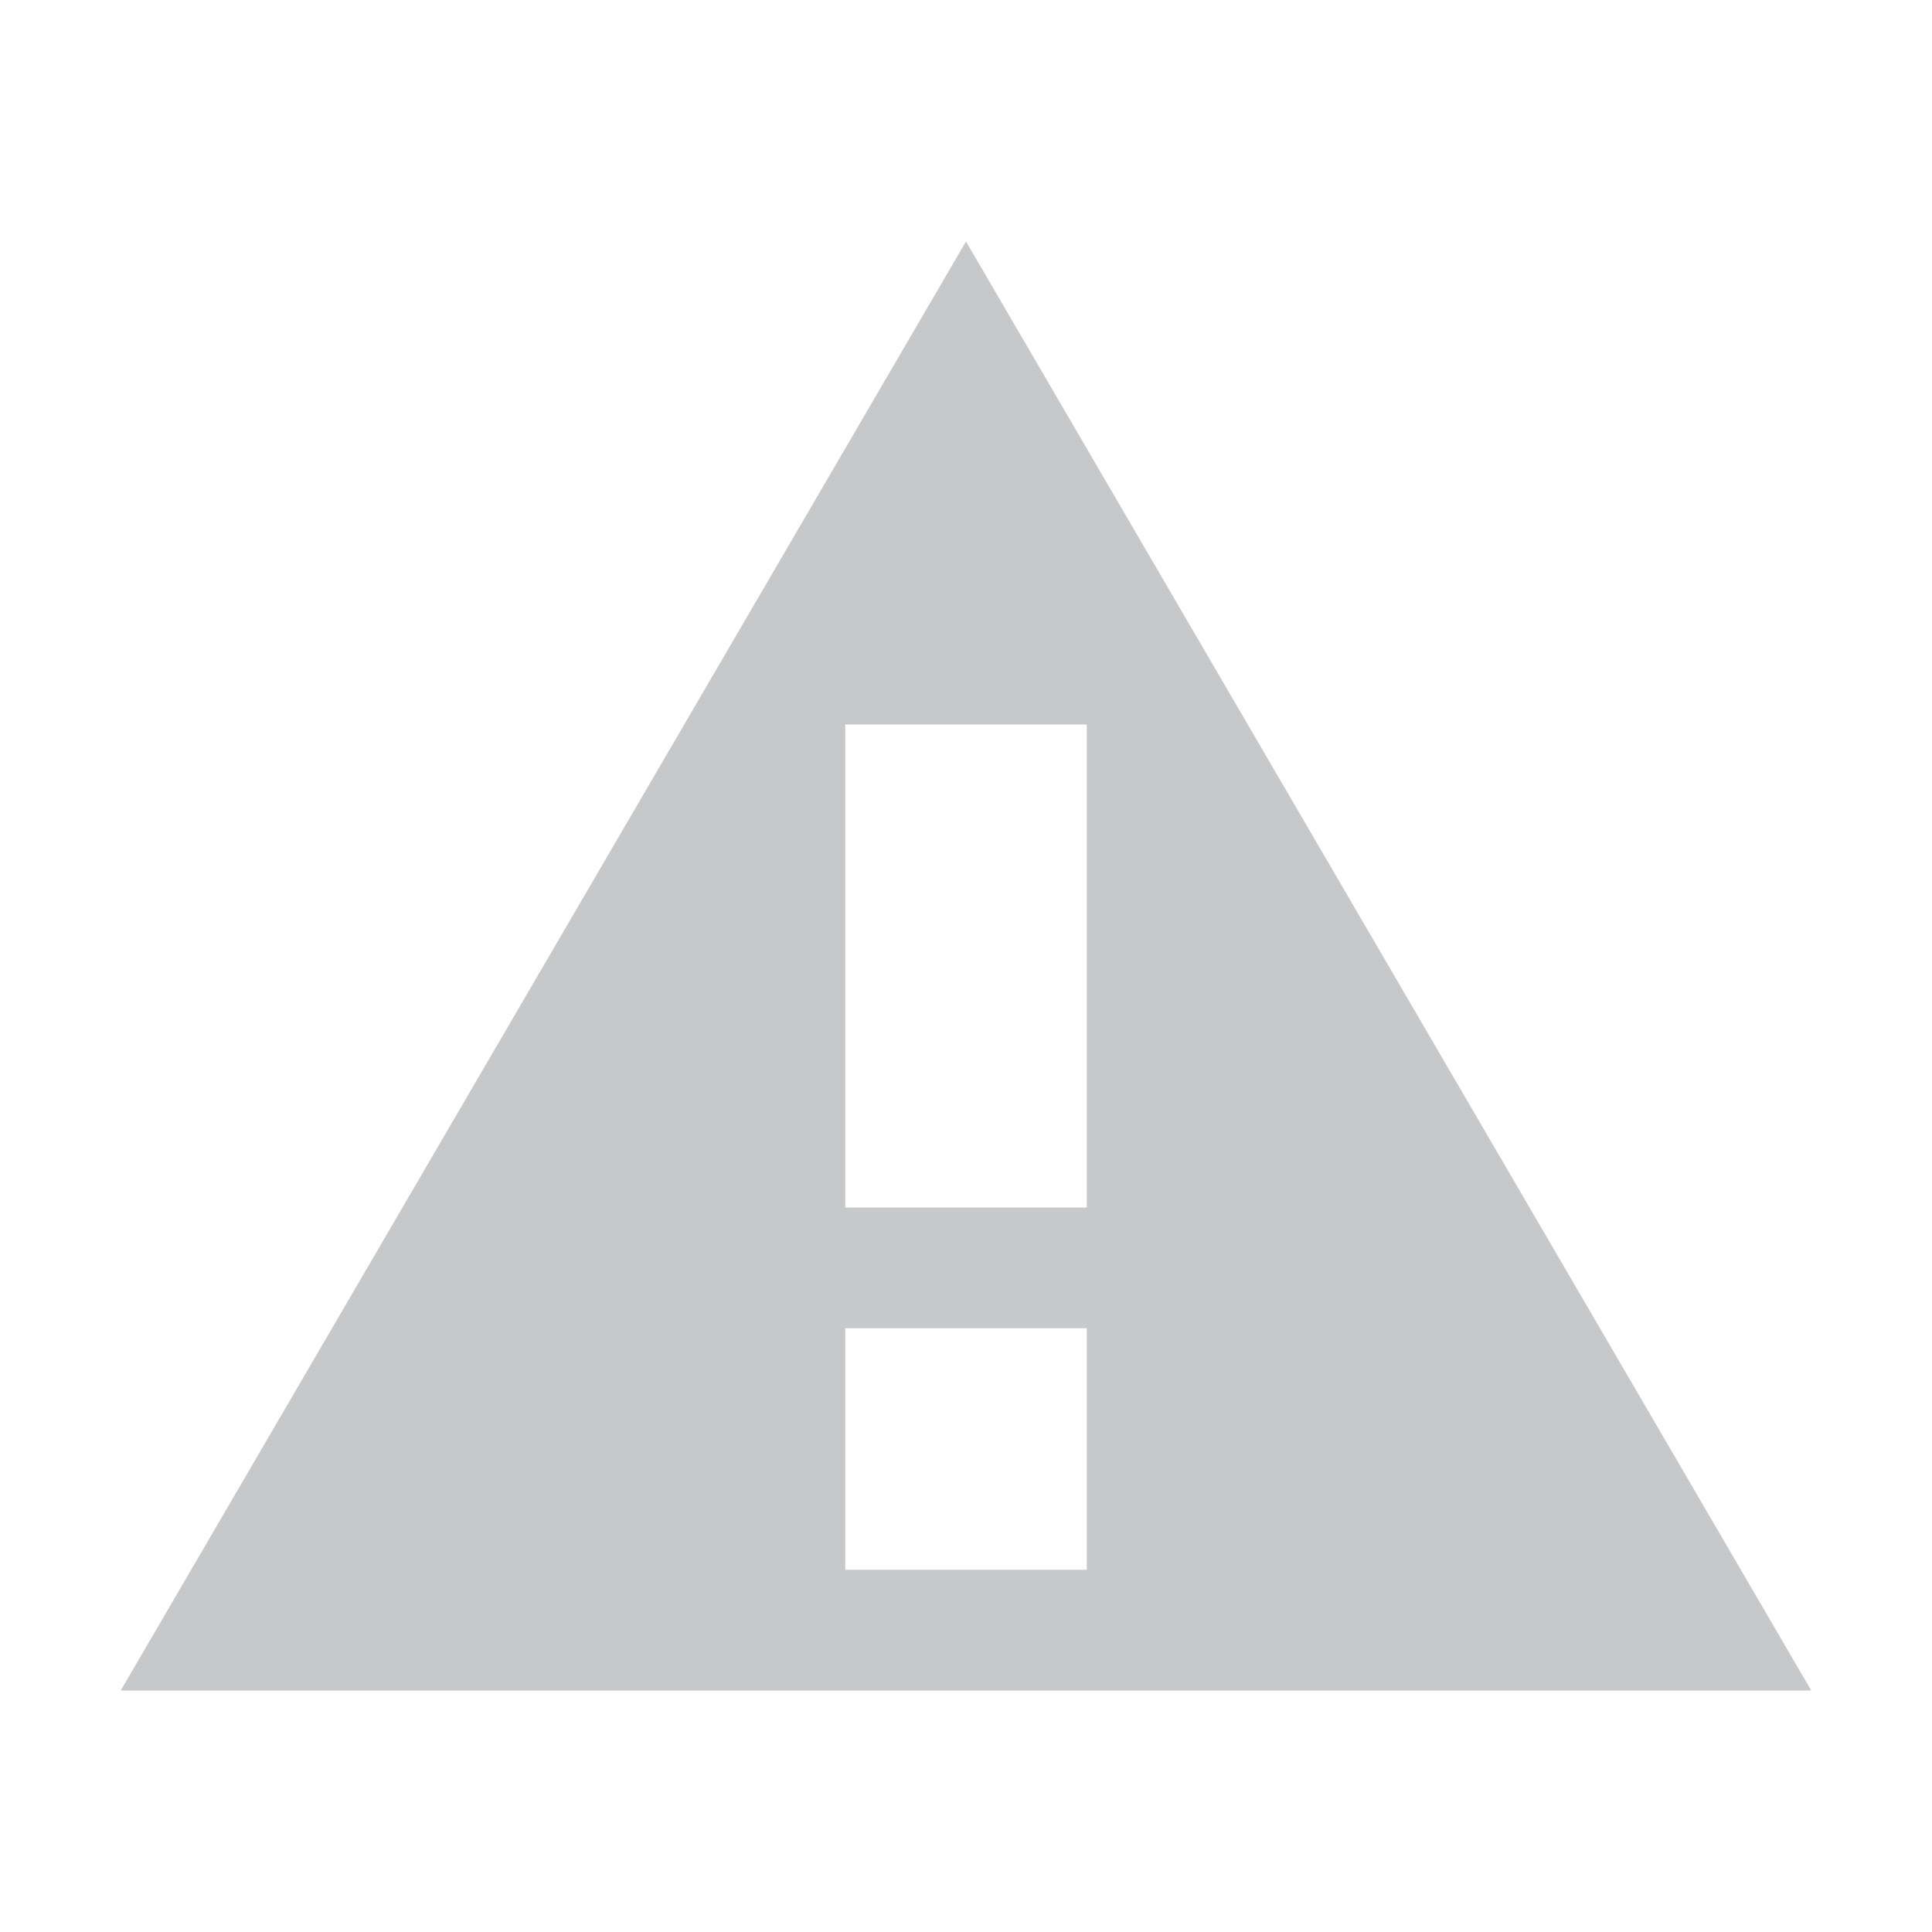<svg width="16" height="16" version="1.1" viewBox="0 0 16 16"  xmlns="http://www.w3.org/2000/svg"><path d="m8 2 7 12h-14l7-12zm1 11v-2h-2v2h2zm0-3v-4h-2v4h2z" fill="#afb1b3" fill-opacity=".7" fill-rule="evenodd"/></svg>
